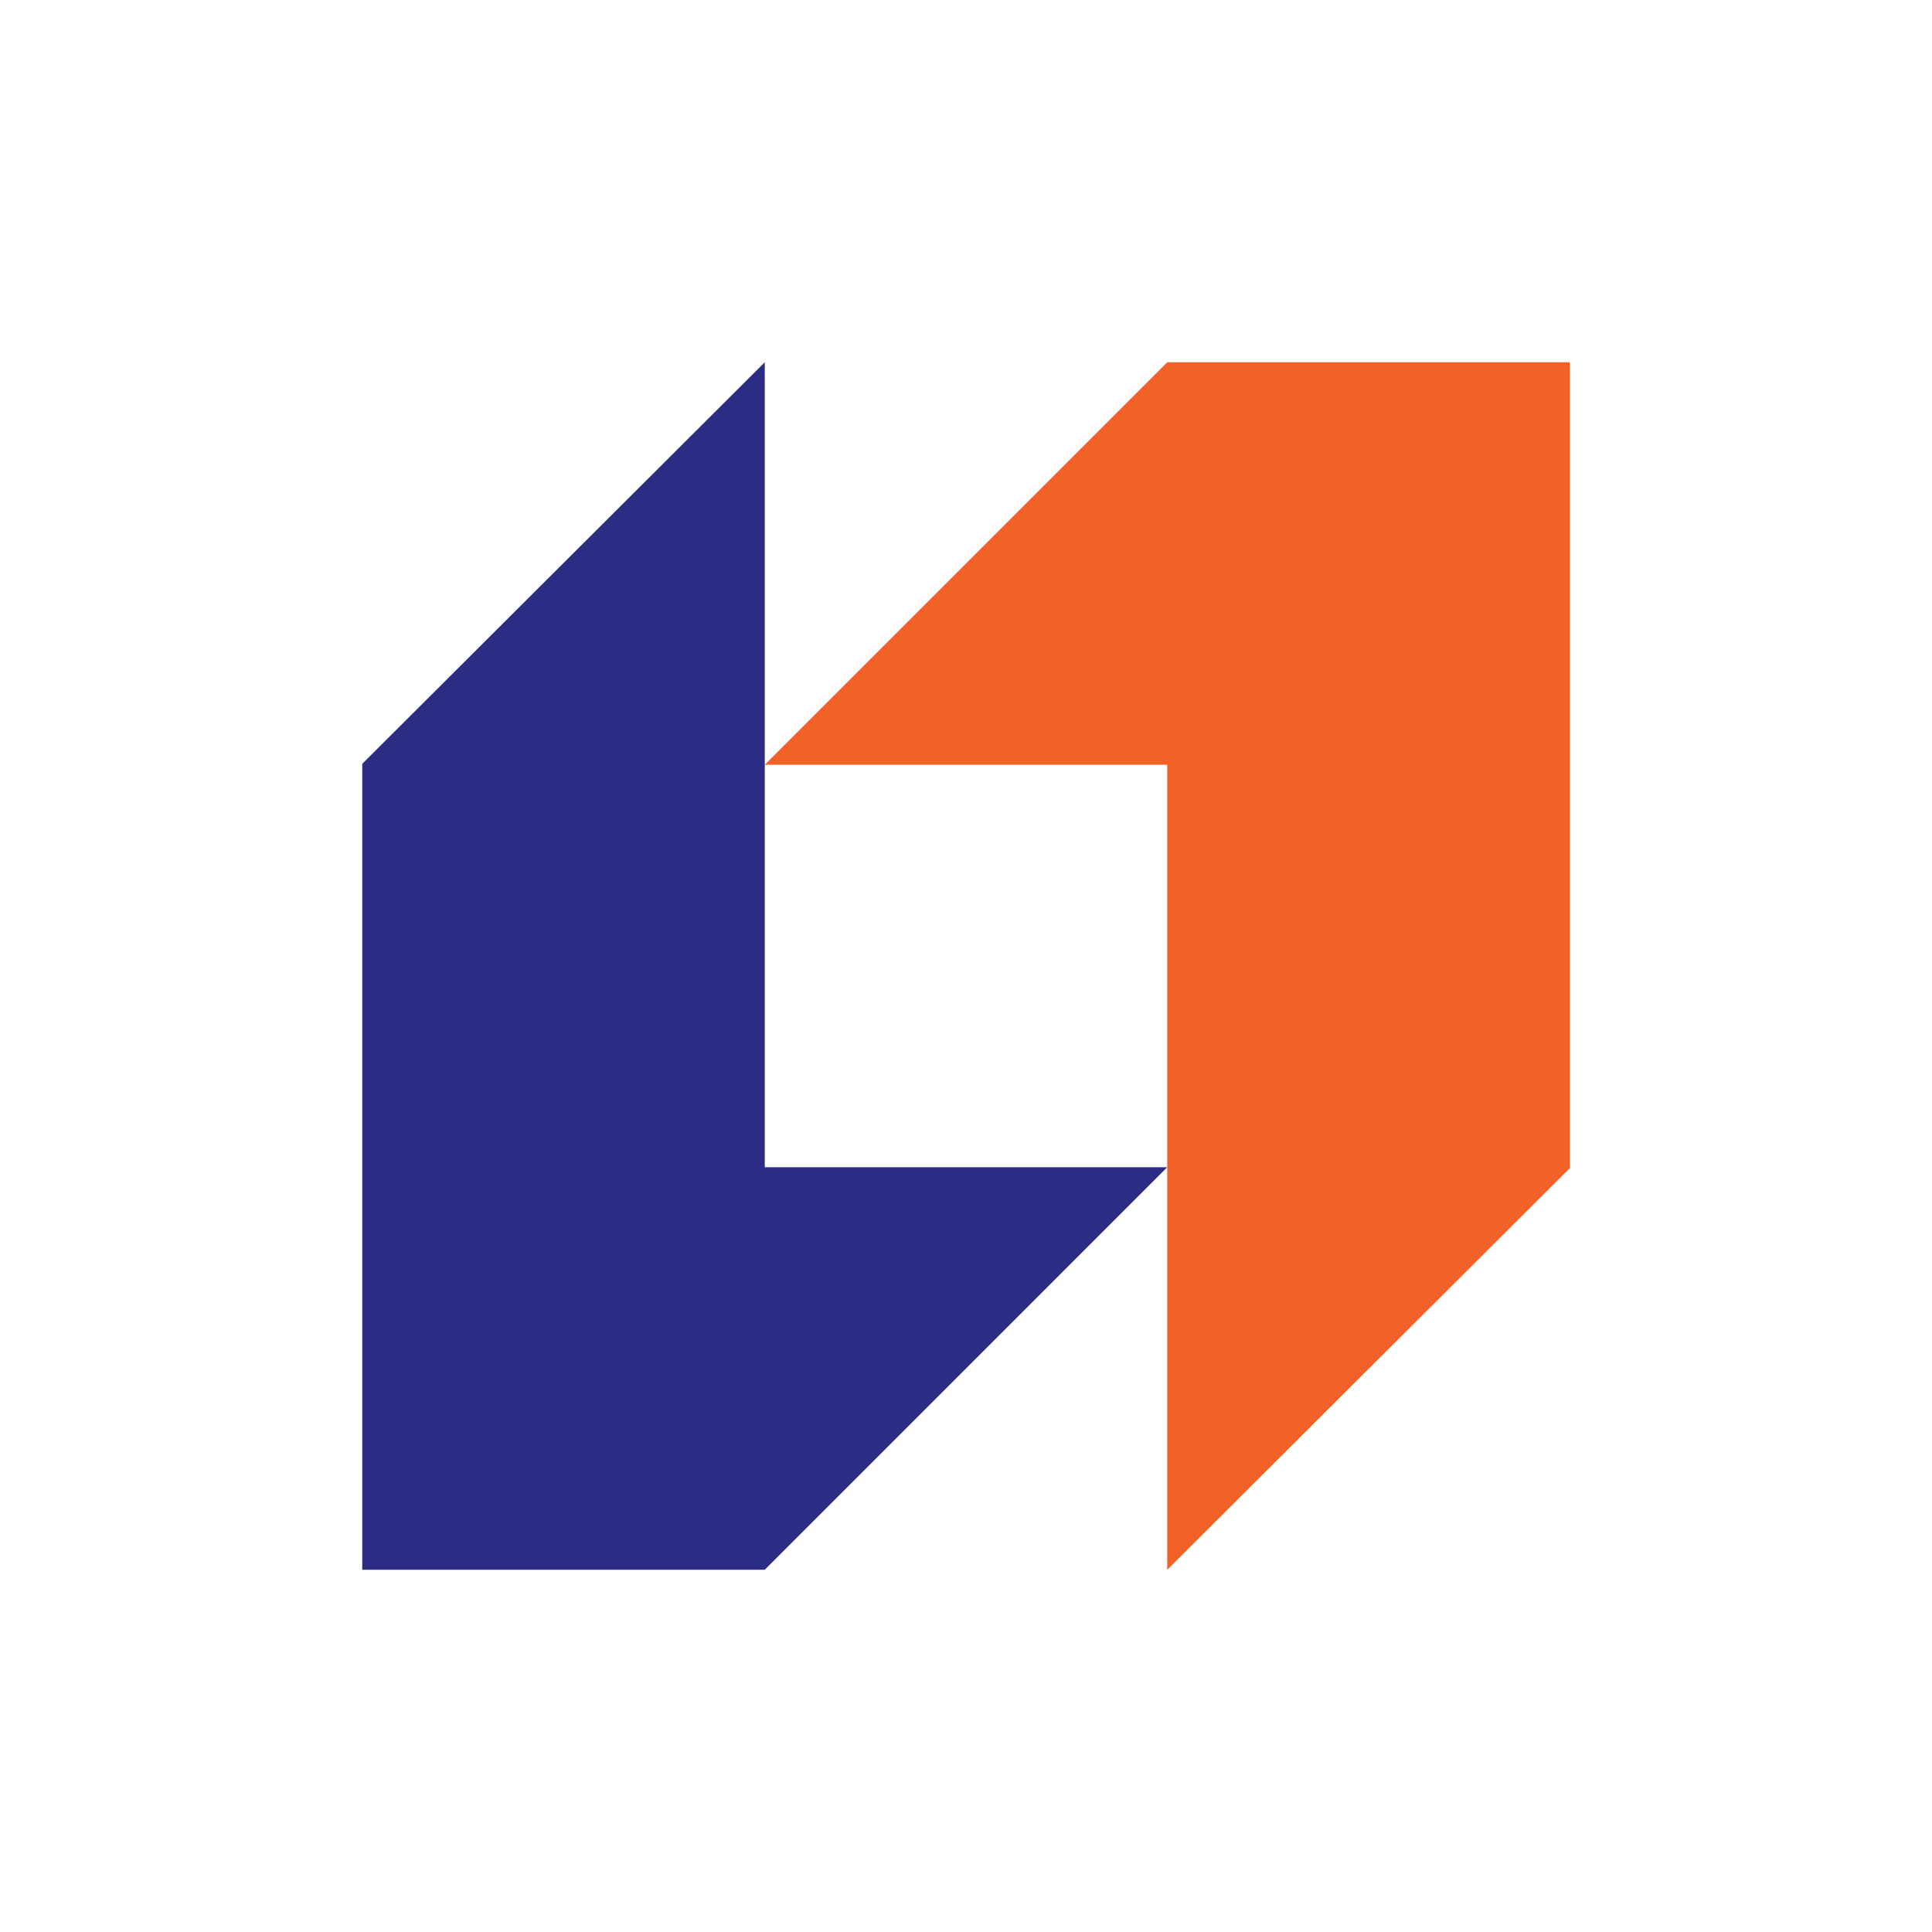 <svg width="32" height="32" viewBox="0 0 32 32" fill="none" xmlns="http://www.w3.org/2000/svg">
    <path fill-rule="evenodd" clip-rule="evenodd" d="M19.333 6L12.666 12.667H19.333V26L26 19.349V6H19.333Z" fill="#F26126"/>
    <path fill-rule="evenodd" clip-rule="evenodd" d="M12.667 26L19.333 19.333H12.667V6L6 12.651V26H12.667Z" fill="#2B2C84"/>
</svg>
